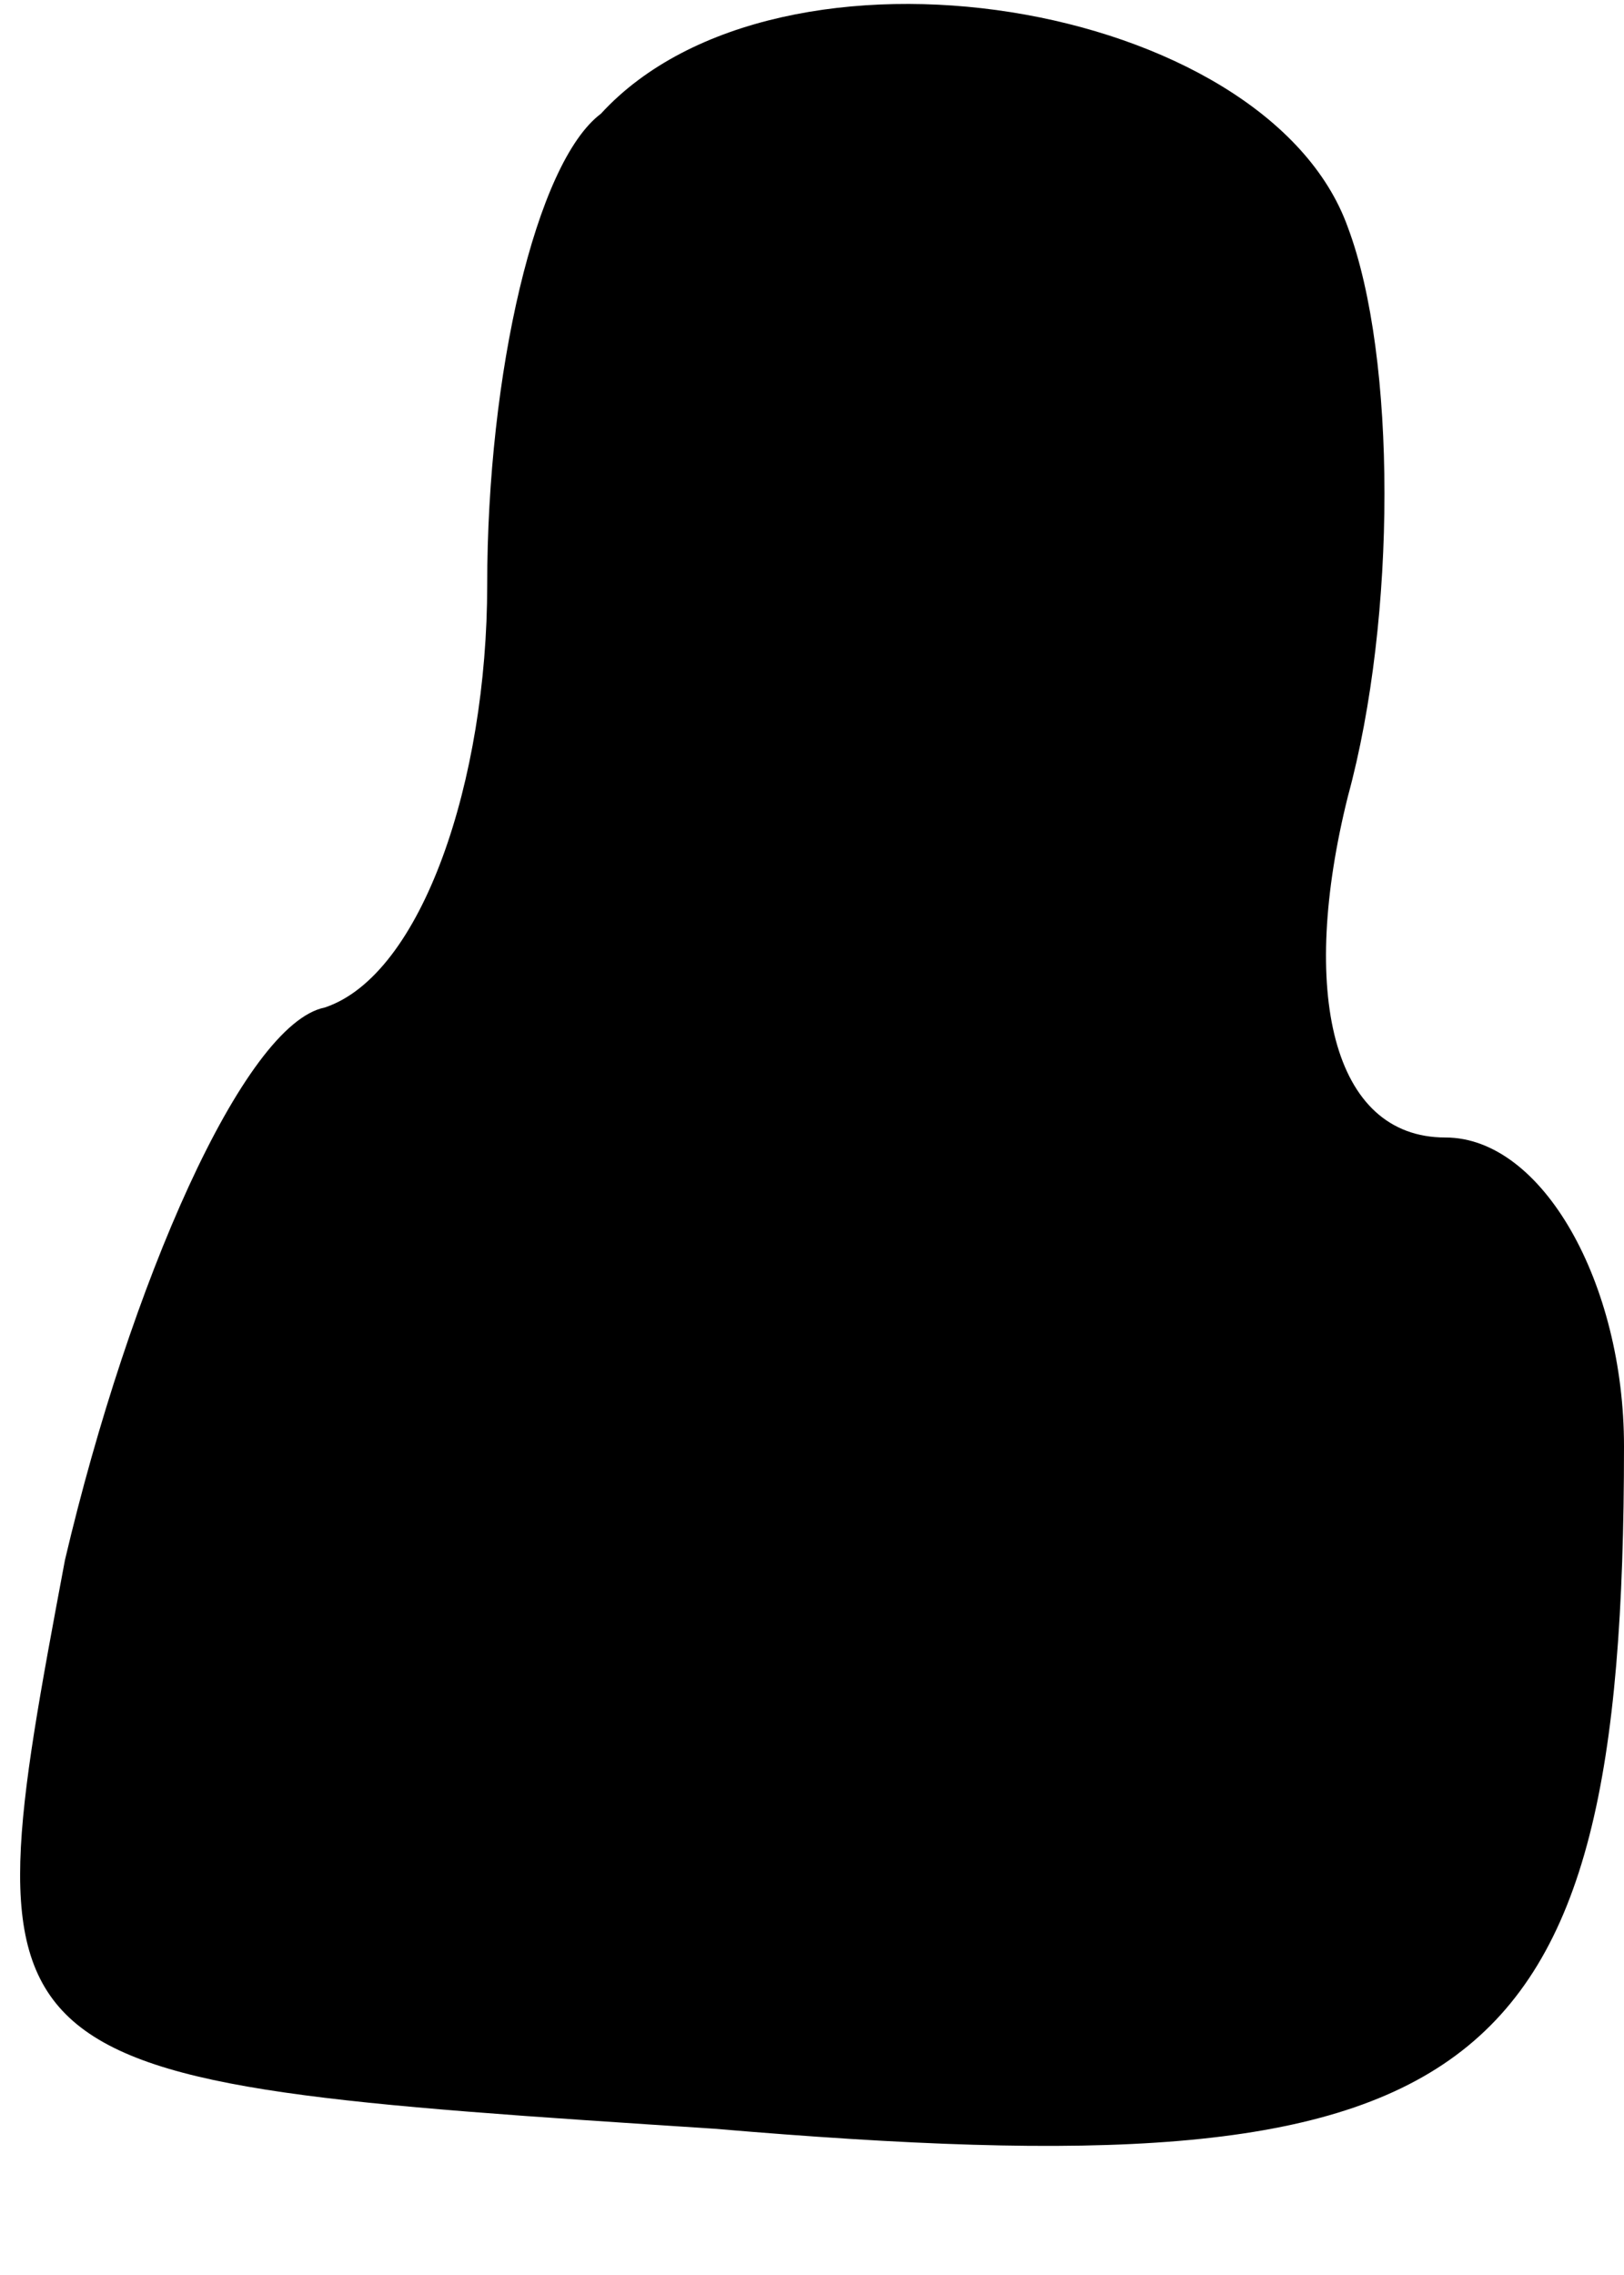 <?xml version="1.0" standalone="no"?>
<!DOCTYPE svg PUBLIC "-//W3C//DTD SVG 20010904//EN"
 "http://www.w3.org/TR/2001/REC-SVG-20010904/DTD/svg10.dtd">
<svg version="1.0" xmlns="http://www.w3.org/2000/svg"
 width="10pt" height="14pt" viewBox="0 0 10 14"
 preserveAspectRatio="xMidYMid meet">
<g transform="translate(0,14) scale(0.1,-0.1)"
fill="#000000" stroke="none">
<path fill="#000000" stroke="none" d="M37 133 c-4 -3 -7 -16 -7 -29 0 -12 -4
-24 -10 -26 -5 -1 -12 -17 -16 -34 -6 -32 -6 -32 40 -35 47 -4 56 2 56 42 0
10 -5 19 -11 19 -7 0 -9 9 -6 21 3 11 3 27 0 35 -5 14 -35 19 -46 7z"/>
</g>
</svg>
